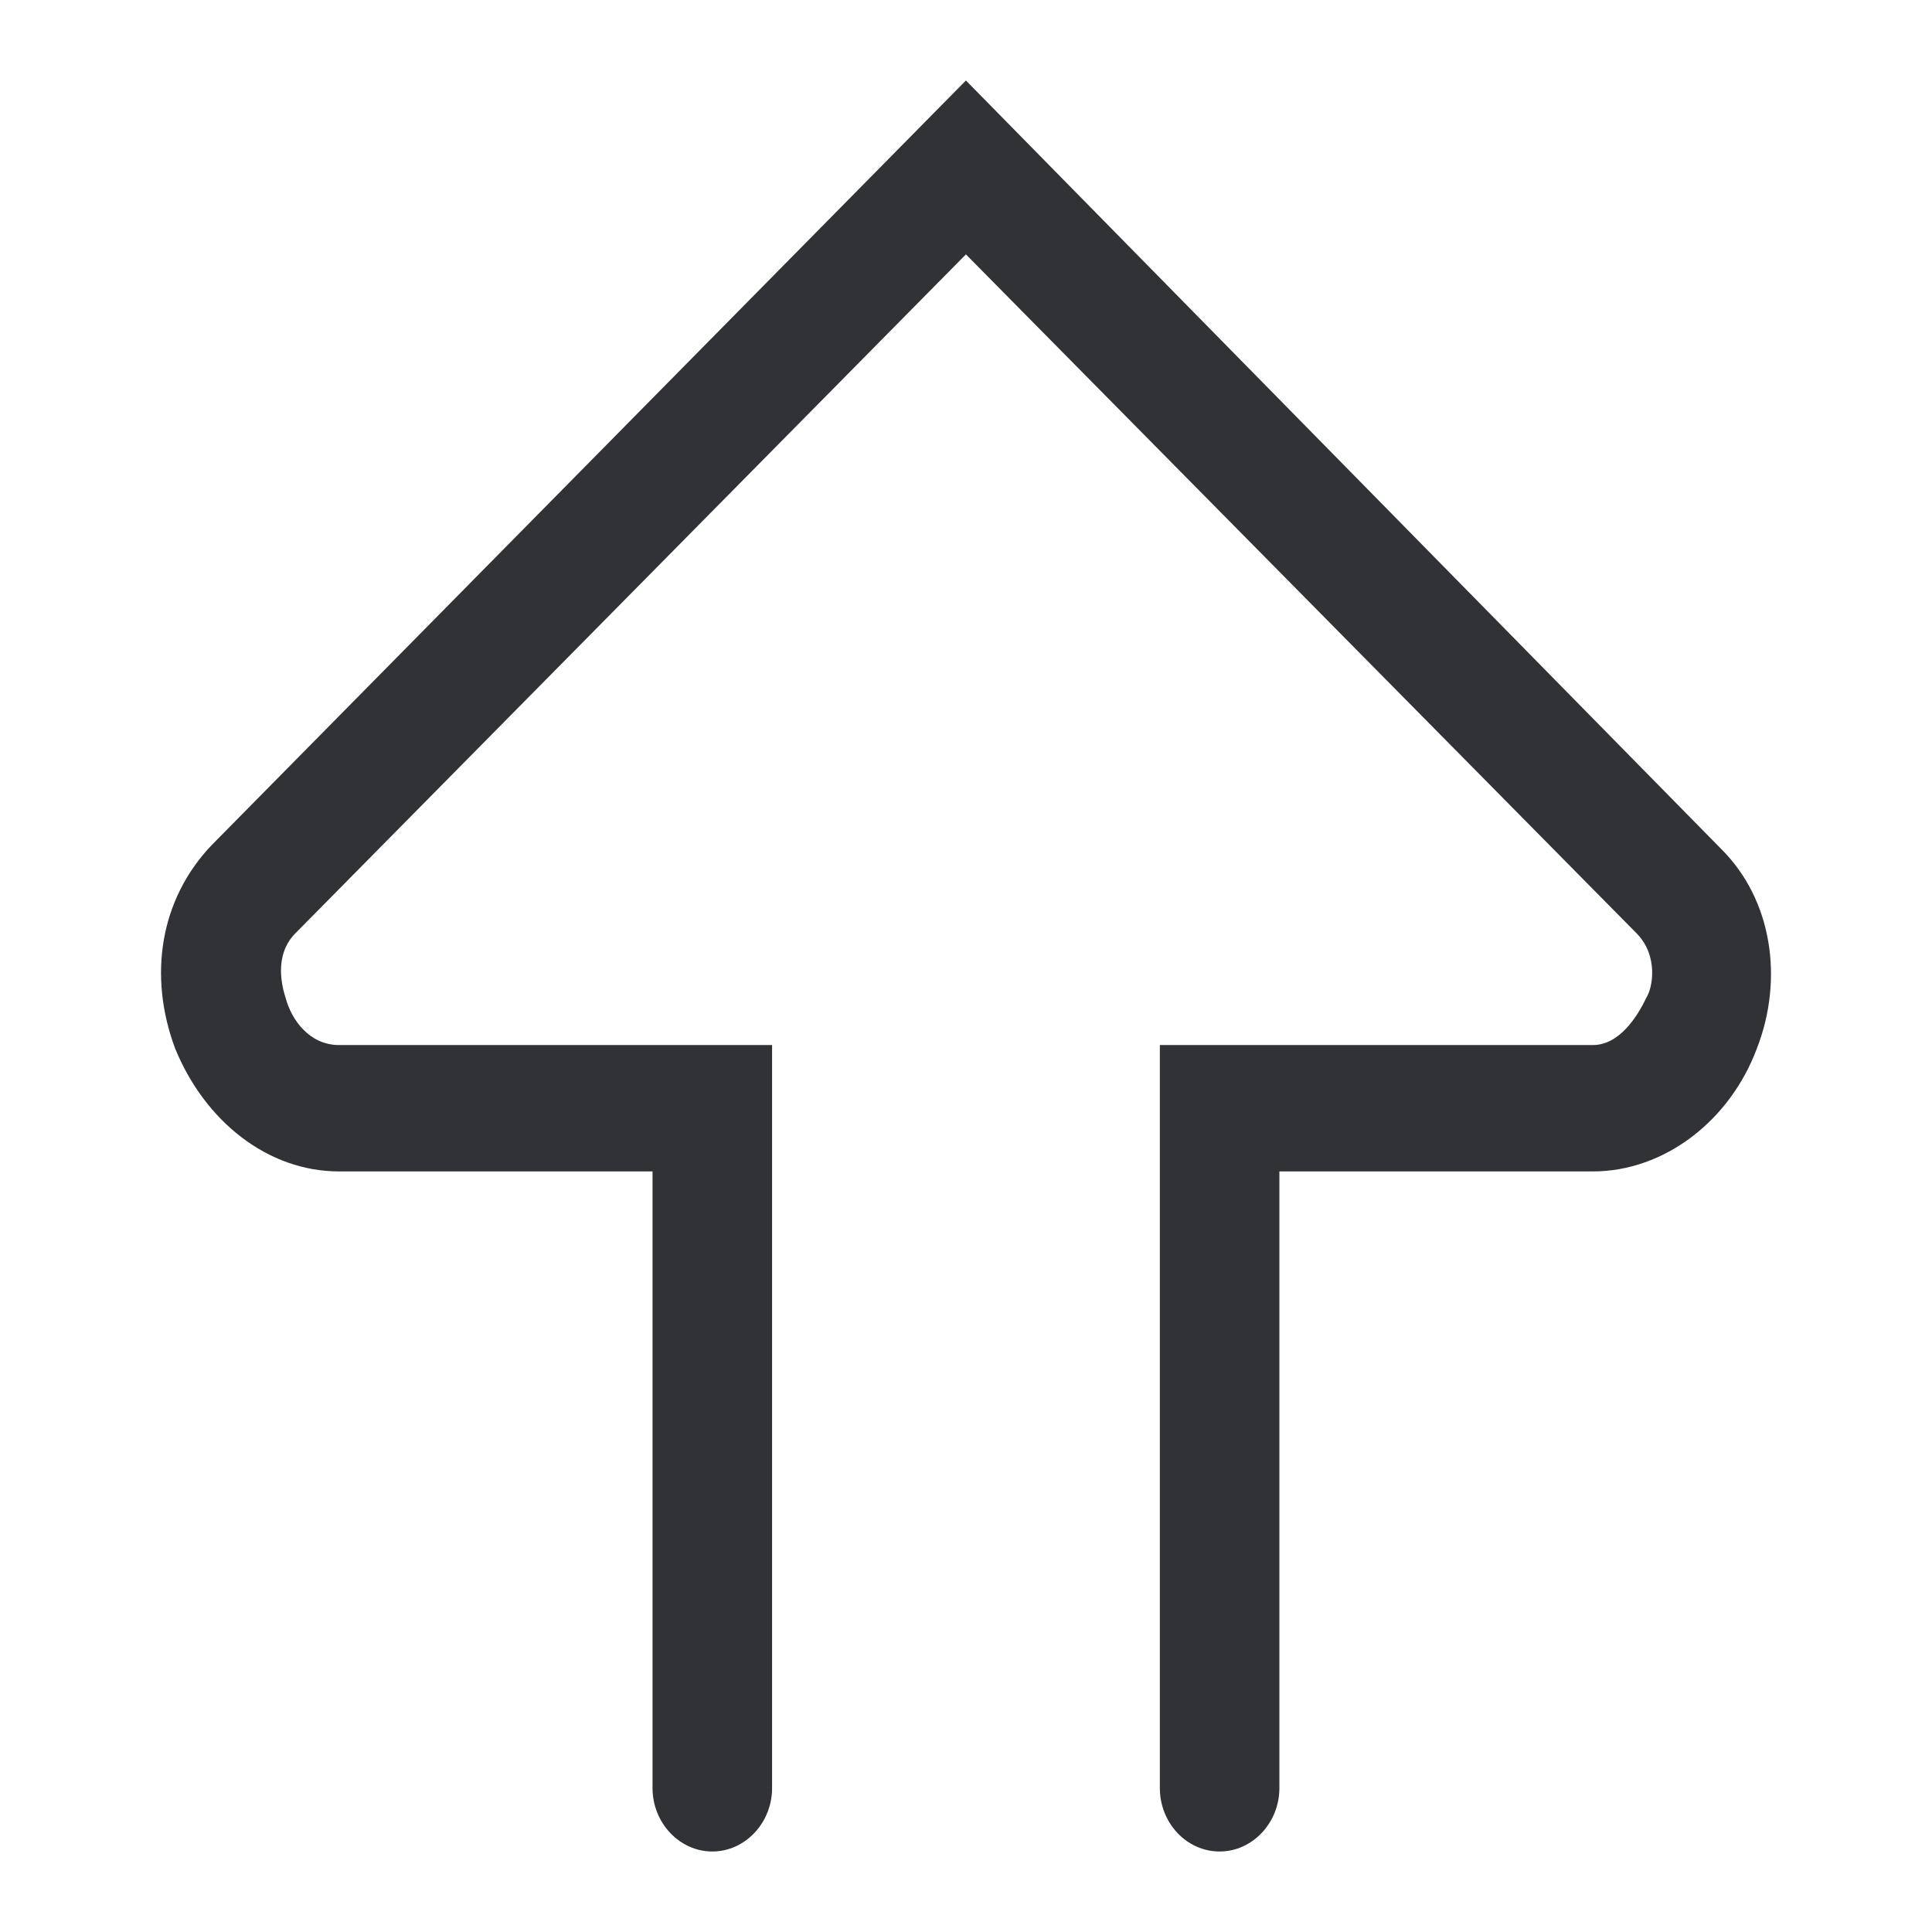 <svg width="24" height="24" xmlns="http://www.w3.org/2000/svg"><path d="M8.849 23c.407 0 .742-.356.742-.788v-9.23H4.213c-.37 0-.593-.313-.666-.59-.038-.12-.15-.51.112-.788l8.34-8.444 8.341 8.444c.262.277.19.669.112.788-.112.237-.335.59-.666.59h-5.378v9.23c0 .436.335.788.742.788.408 0 .743-.356.743-.788v-7.66h3.893c.889 0 1.705-.63 2.04-1.531.334-.863.188-1.848-.447-2.477L11.999 1 2.62 10.508c-.631.67-.781 1.61-.446 2.513.369.906 1.15 1.531 2.039 1.531h3.893v7.66c0 .432.335.788.743.788Z" fill="#313235" fill-rule="nonzero"/></svg>